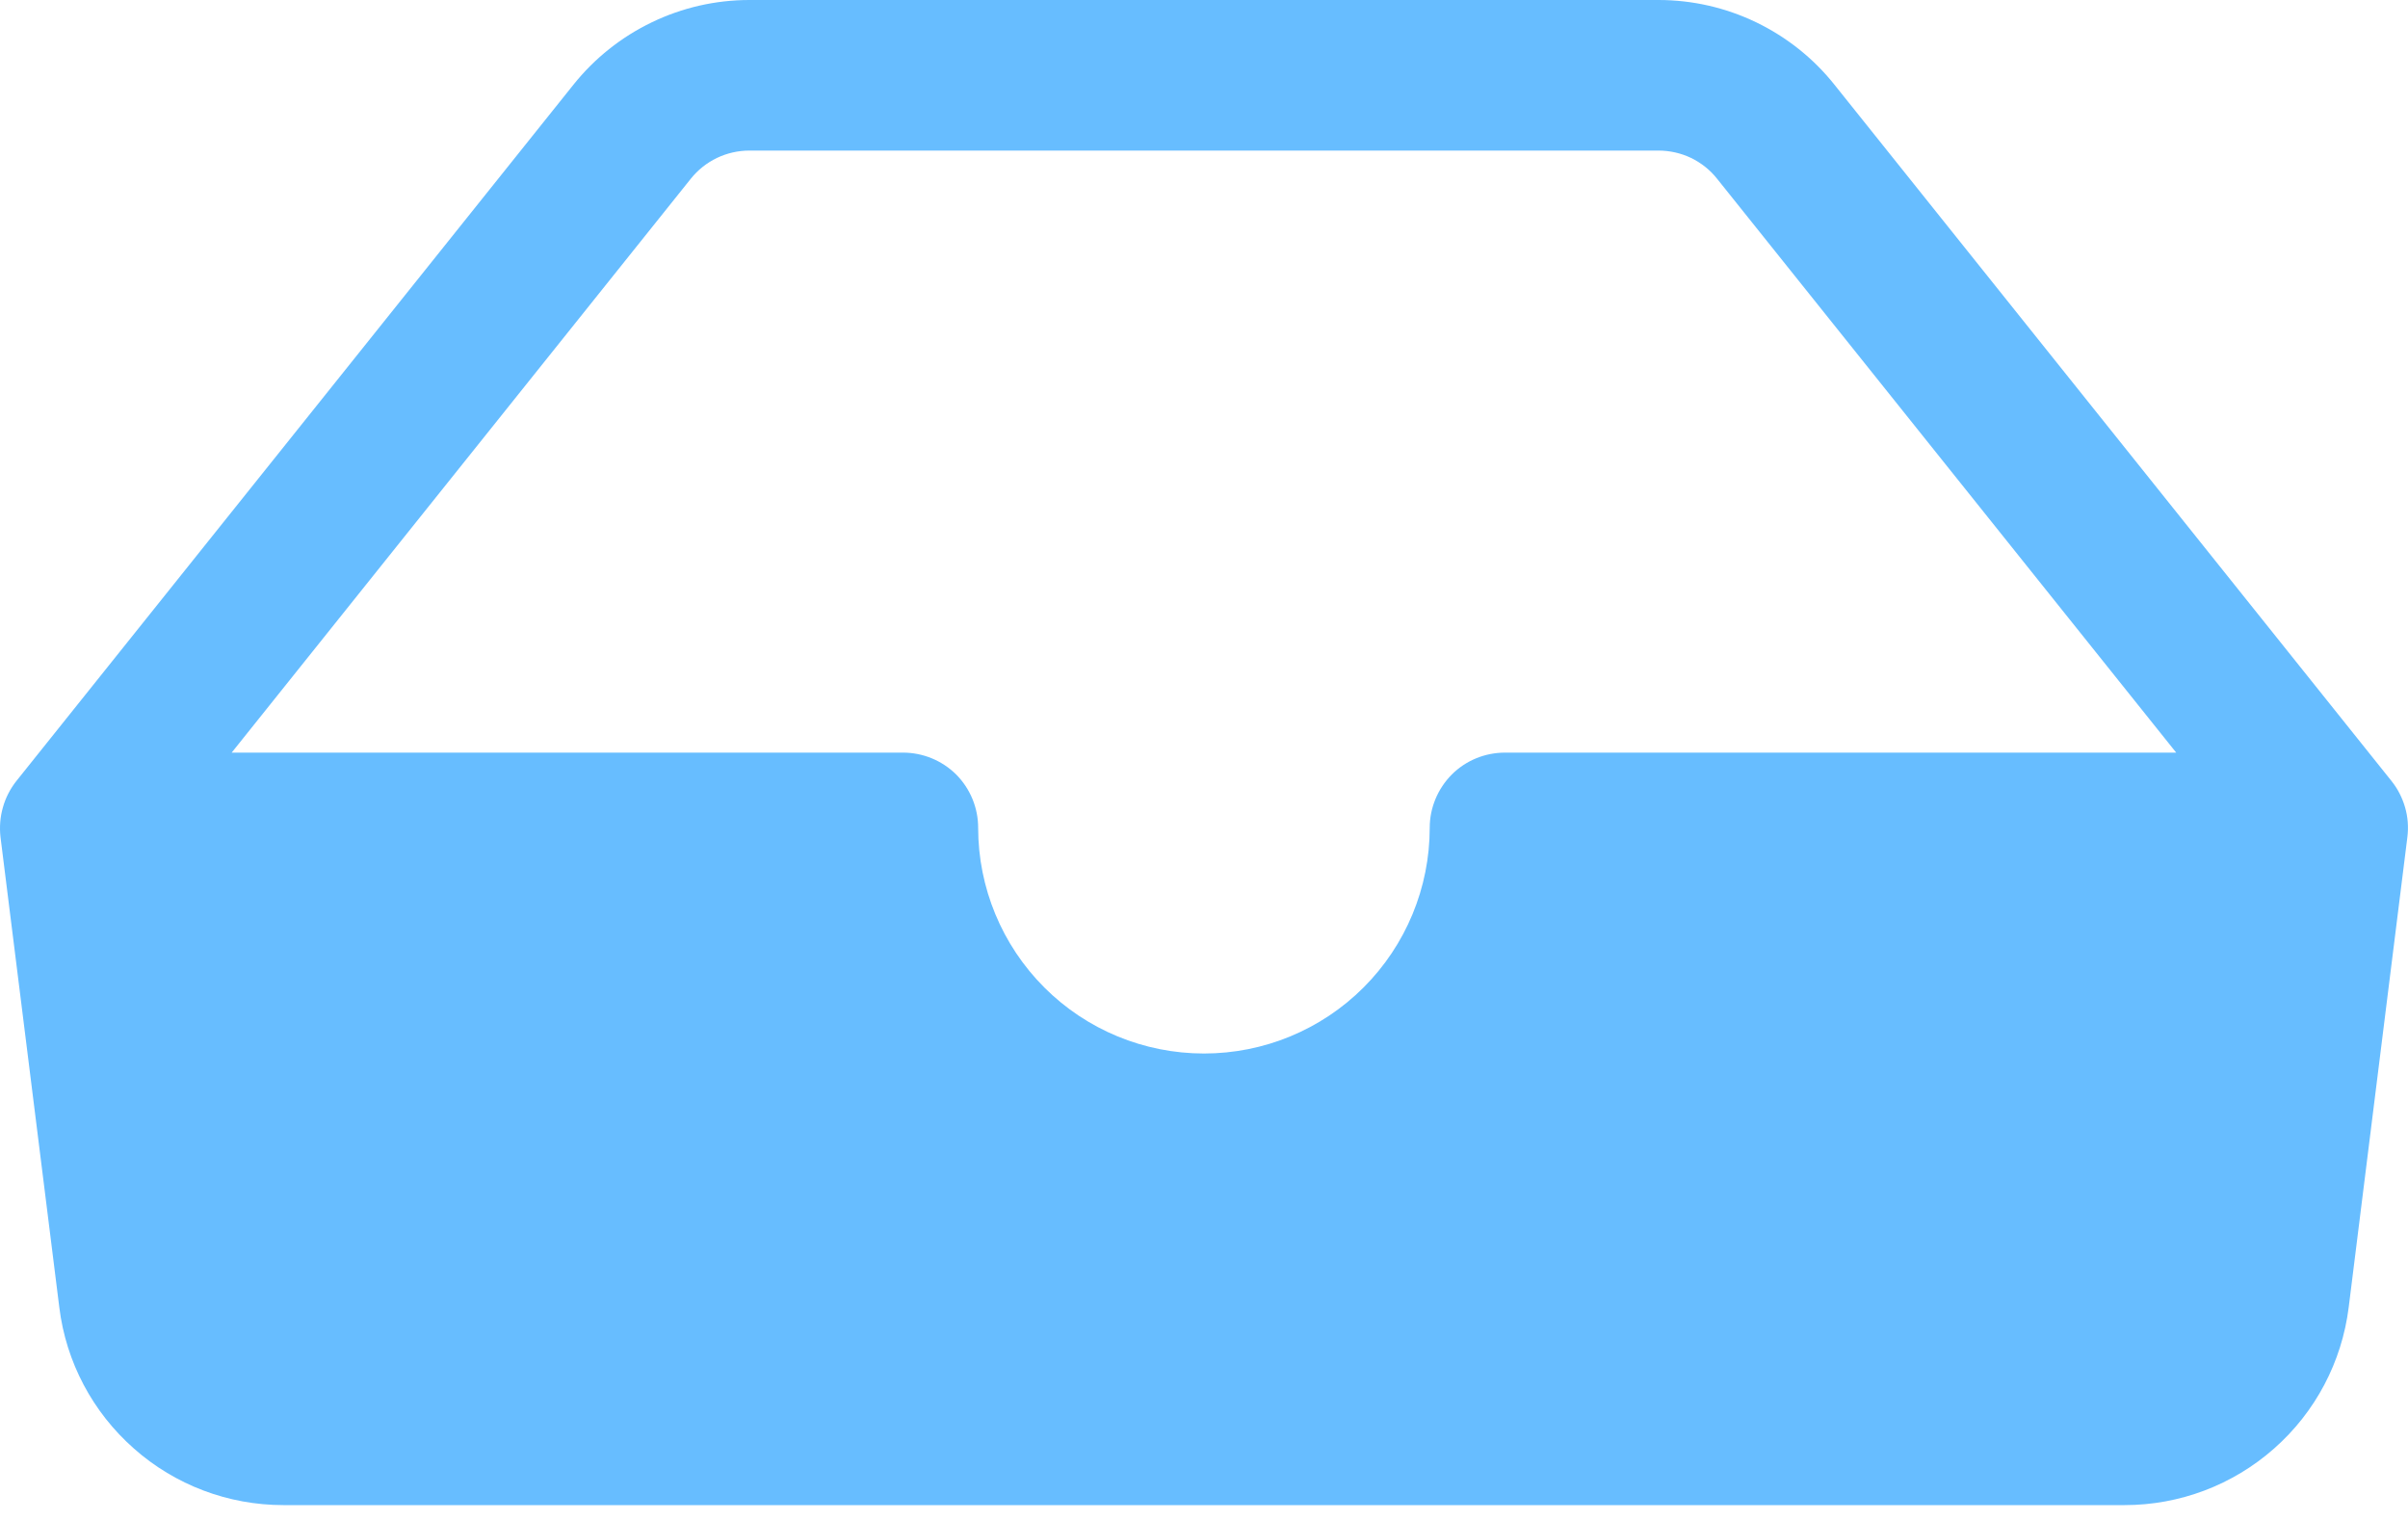 <svg width="19" height="12" viewBox="0 0 19 12" fill="none" xmlns="http://www.w3.org/2000/svg">
<path d="M5.913 1.188C5.824 1.188 5.737 1.208 5.657 1.246C5.576 1.285 5.506 1.341 5.45 1.411L1.828 5.938H7.125C7.282 5.938 7.433 6 7.545 6.111C7.656 6.223 7.718 6.374 7.718 6.531C7.718 7.004 7.906 7.457 8.24 7.791C8.574 8.125 9.027 8.312 9.5 8.312C9.972 8.312 10.425 8.125 10.759 7.791C11.093 7.457 11.281 7.004 11.281 6.531C11.281 6.374 11.344 6.223 11.455 6.111C11.566 6 11.717 5.938 11.875 5.938H17.171L13.549 1.411C13.494 1.341 13.423 1.285 13.343 1.246C13.263 1.208 13.175 1.188 13.086 1.188H5.913ZM4.524 0.669C4.691 0.46 4.902 0.292 5.143 0.176C5.383 0.06 5.647 0 5.913 0H13.086C13.353 0 13.616 0.06 13.857 0.176C14.097 0.292 14.309 0.46 14.475 0.669L18.869 6.161C18.919 6.223 18.955 6.294 18.977 6.37C18.999 6.446 19.005 6.526 18.995 6.605L18.532 10.315C18.478 10.746 18.269 11.142 17.943 11.429C17.617 11.717 17.198 11.875 16.764 11.875H2.236C1.802 11.875 1.382 11.717 1.057 11.429C0.731 11.142 0.521 10.746 0.468 10.315L0.004 6.605C-0.005 6.526 0.001 6.446 0.023 6.37C0.044 6.294 0.081 6.223 0.13 6.161L4.524 0.669Z" fill="#67BDFF"/>
</svg>
